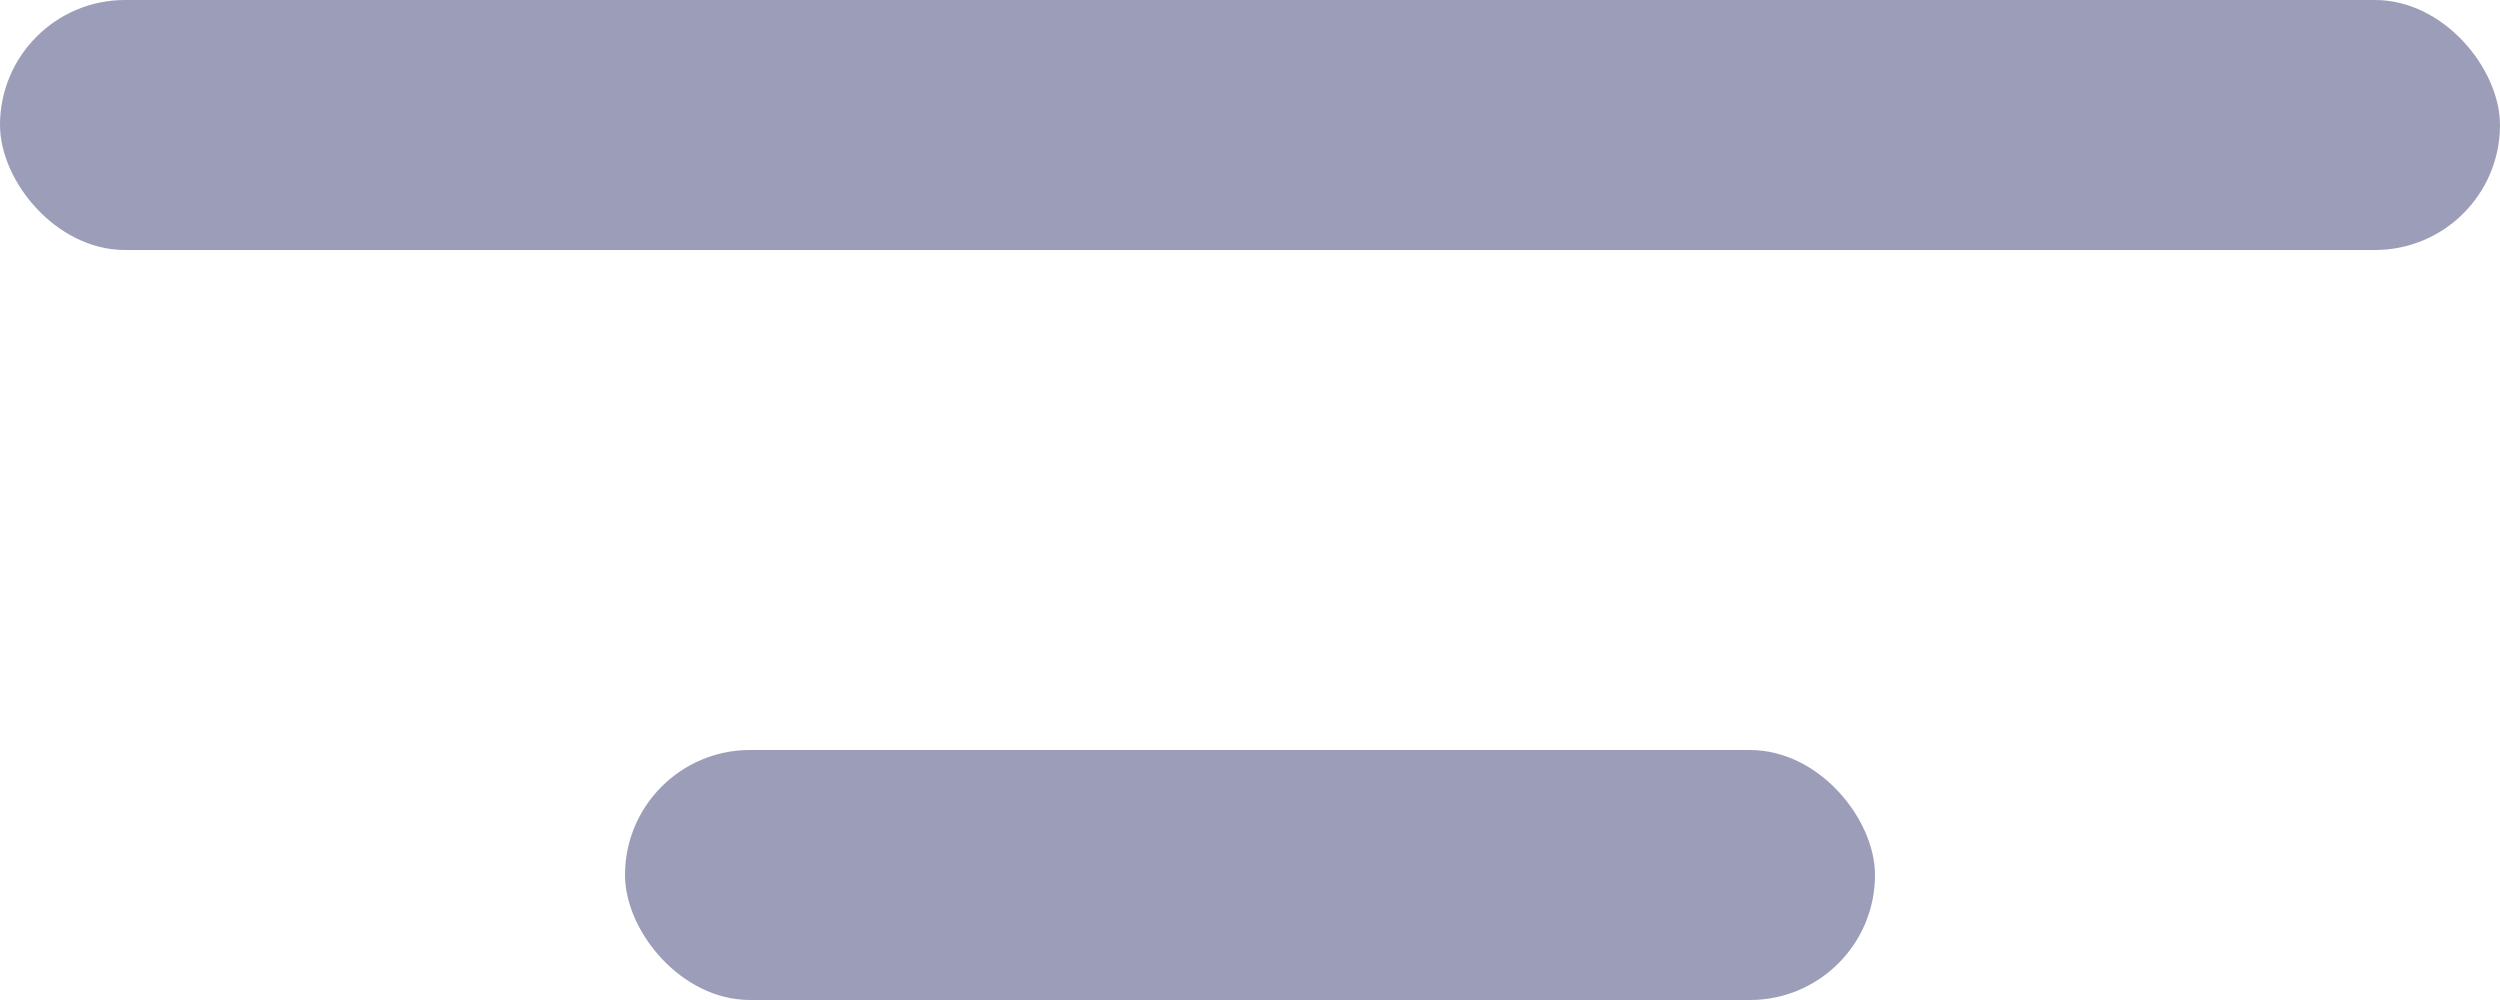 <?xml version="1.0" encoding="UTF-8"?>
<svg width="20px" height="8px" viewBox="0 0 20 8" version="1.1" xmlns="http://www.w3.org/2000/svg" xmlns:xlink="http://www.w3.org/1999/xlink">
    <title>0A18A301-94A9-47A3-B6EB-5506F33466CA</title>
    <g id="Finbal_Final" stroke="none" stroke-width="1" fill="none" fill-rule="evenodd">
        <g id="Momotaro-home-Copy-52-(1)-Copy-7" transform="translate(-177, -480)" fill="#9C9EB9">
            <g id="Group-47-Copy" transform="translate(177, 480)">
                <rect id="Rectangle-Copy-26" x="0" y="0" width="20" height="2" rx="1"></rect>
                <rect id="Rectangle-Copy-27" x="5" y="6" width="10" height="2" rx="1"></rect>
            </g>
        </g>
    </g>
</svg>